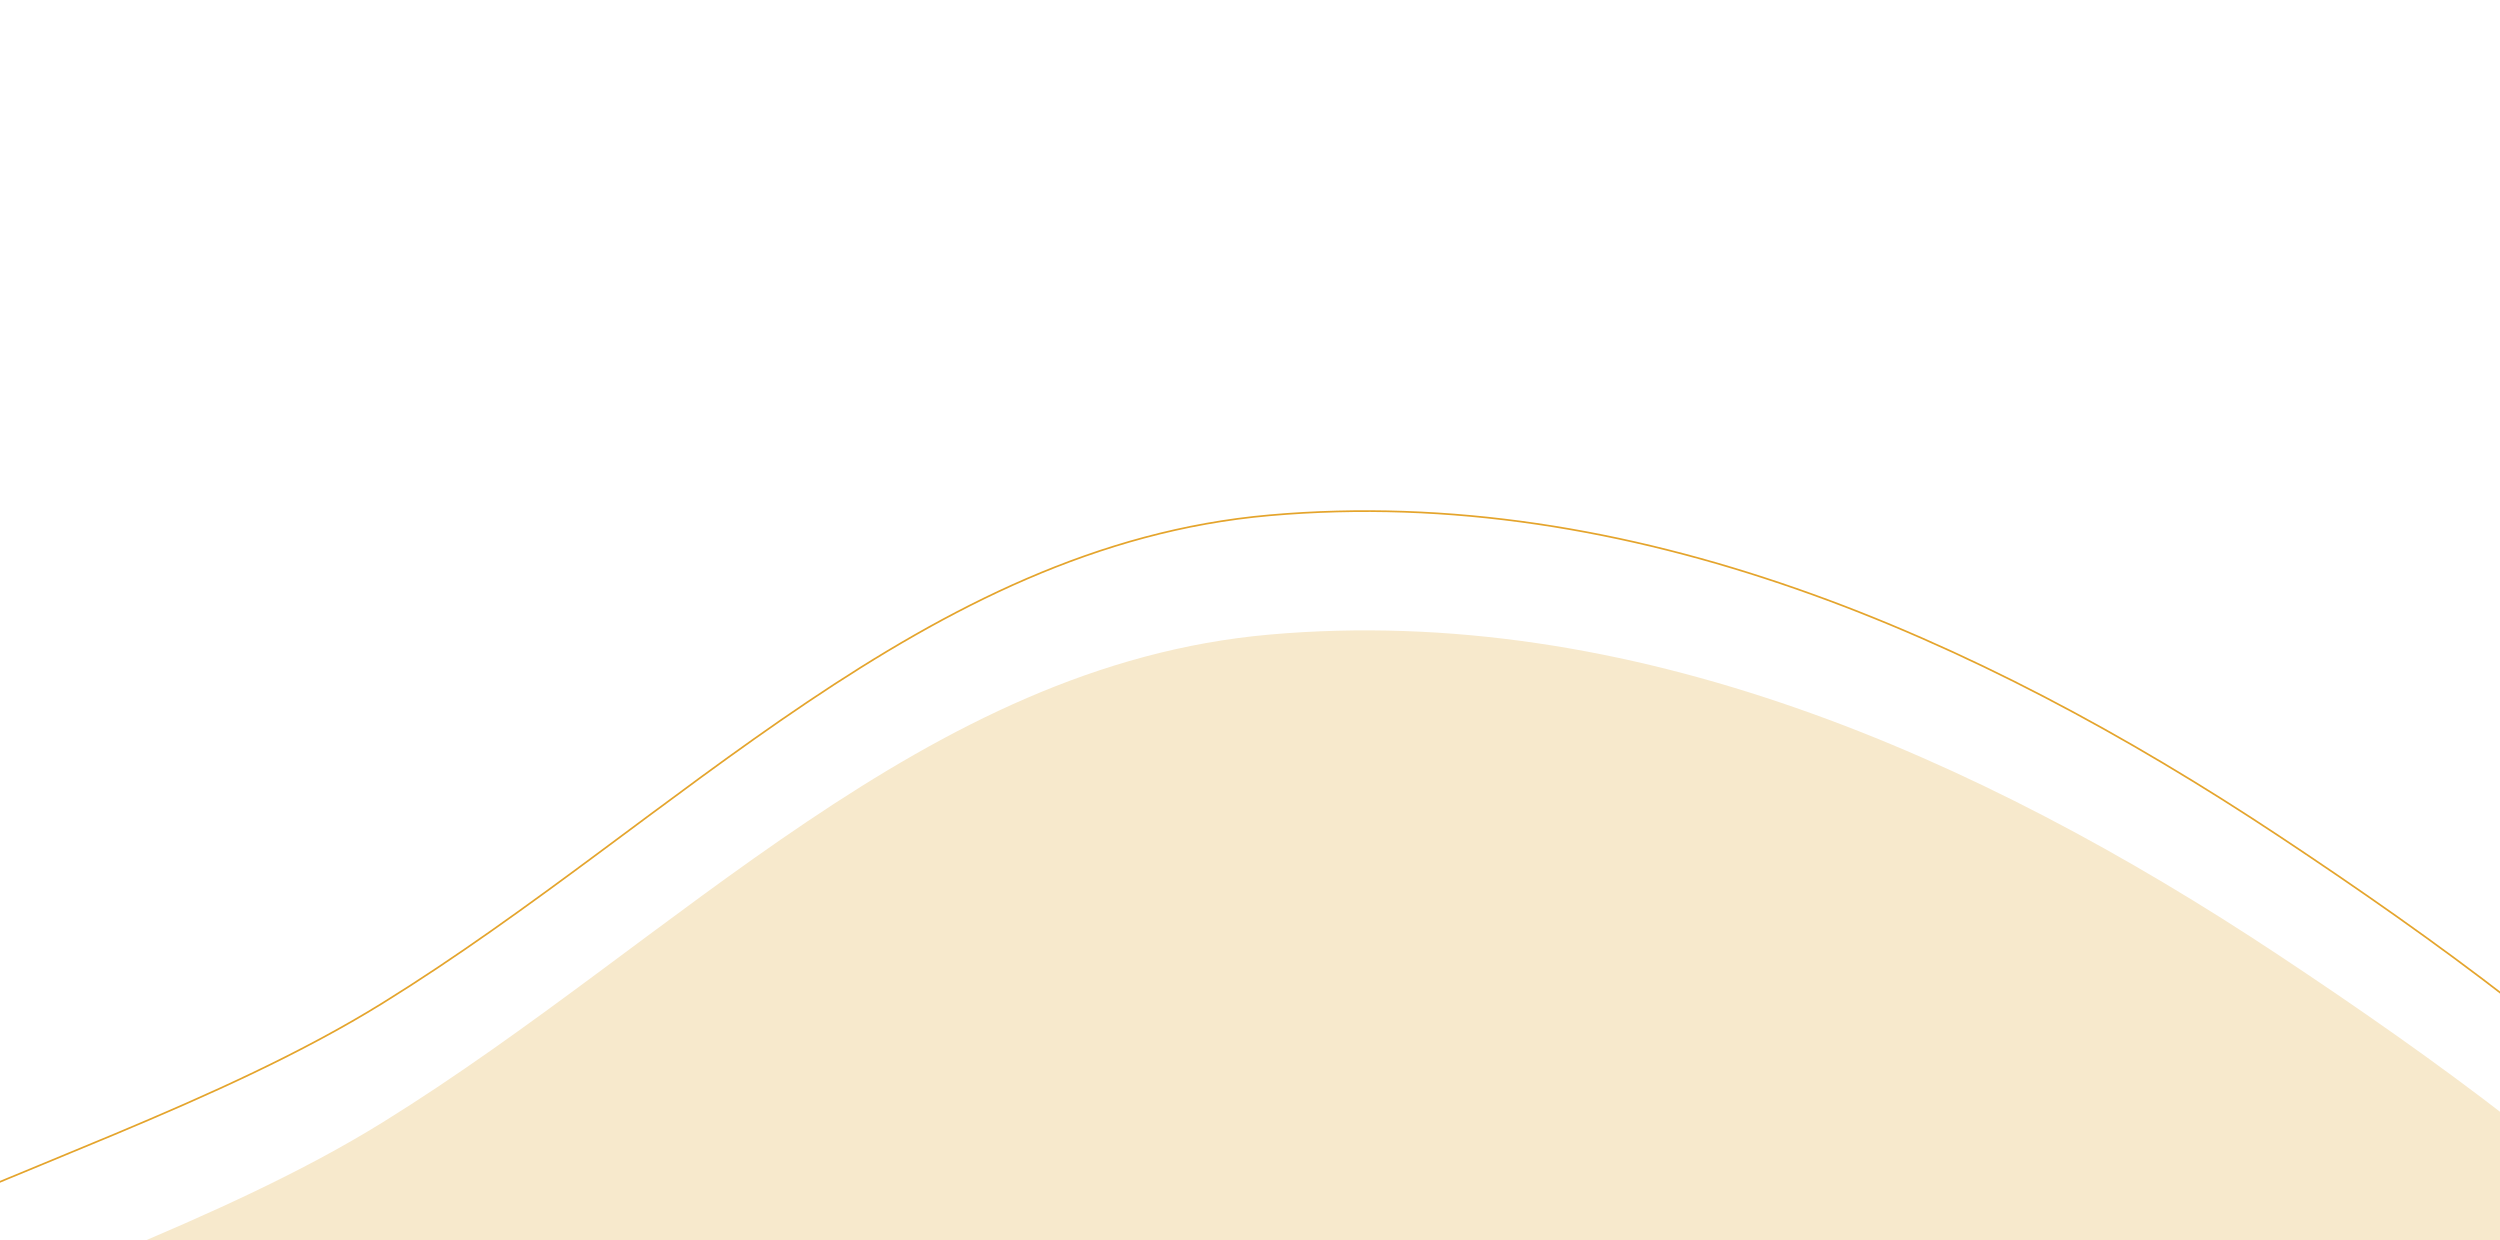 <svg xmlns="http://www.w3.org/2000/svg" fill="none" width="1439" height="714" viewBox="0 0 1439 714"><path d="M1563.9 1621.37c-81.11 163.52-196.56 297.97-337.22 414.3-150.3 124.3-307.067 242.27-498.947 277.26-220.403 40.18-493.13 90.38-652.188-67.39-161.173-159.87-13.088-442.73-80.59-659.47-66.242-212.7-356.285-359.93-304.356-576.57 51.169-213.464 343.078-247.915 529.696-363.503C389.517 541.184 532.45 382.75 730.733 365.265c207.443-18.293 407.297 69.425 580.857 184.499 180.08 119.392 366.36 266.015 415.87 476.326 48.35 205.33-69.82 406.31-163.56 595.28z" fill="#F7E9CC" fill-rule="evenodd" clip-rule="evenodd"/><path d="M1563.9 1552.72c-81.11 163.51-196.56 297.96-337.22 414.29-150.3 124.31-307.067 242.28-498.947 277.26-220.403 40.19-493.13 90.39-652.188-67.39-161.173-159.87-13.088-442.72-80.59-659.47-66.242-212.69-356.285-359.92-304.356-576.56 51.169-213.468 343.078-247.92 529.696-363.508C389.517 472.529 532.45 314.095 730.733 296.61c207.443-18.293 407.297 69.426 580.857 184.499 180.08 119.392 366.36 266.015 415.87 476.328 48.35 205.323-69.82 406.303-163.56 595.283z" stroke="#E4A42C" stroke-width=".99" clip-rule="evenodd"/></svg>